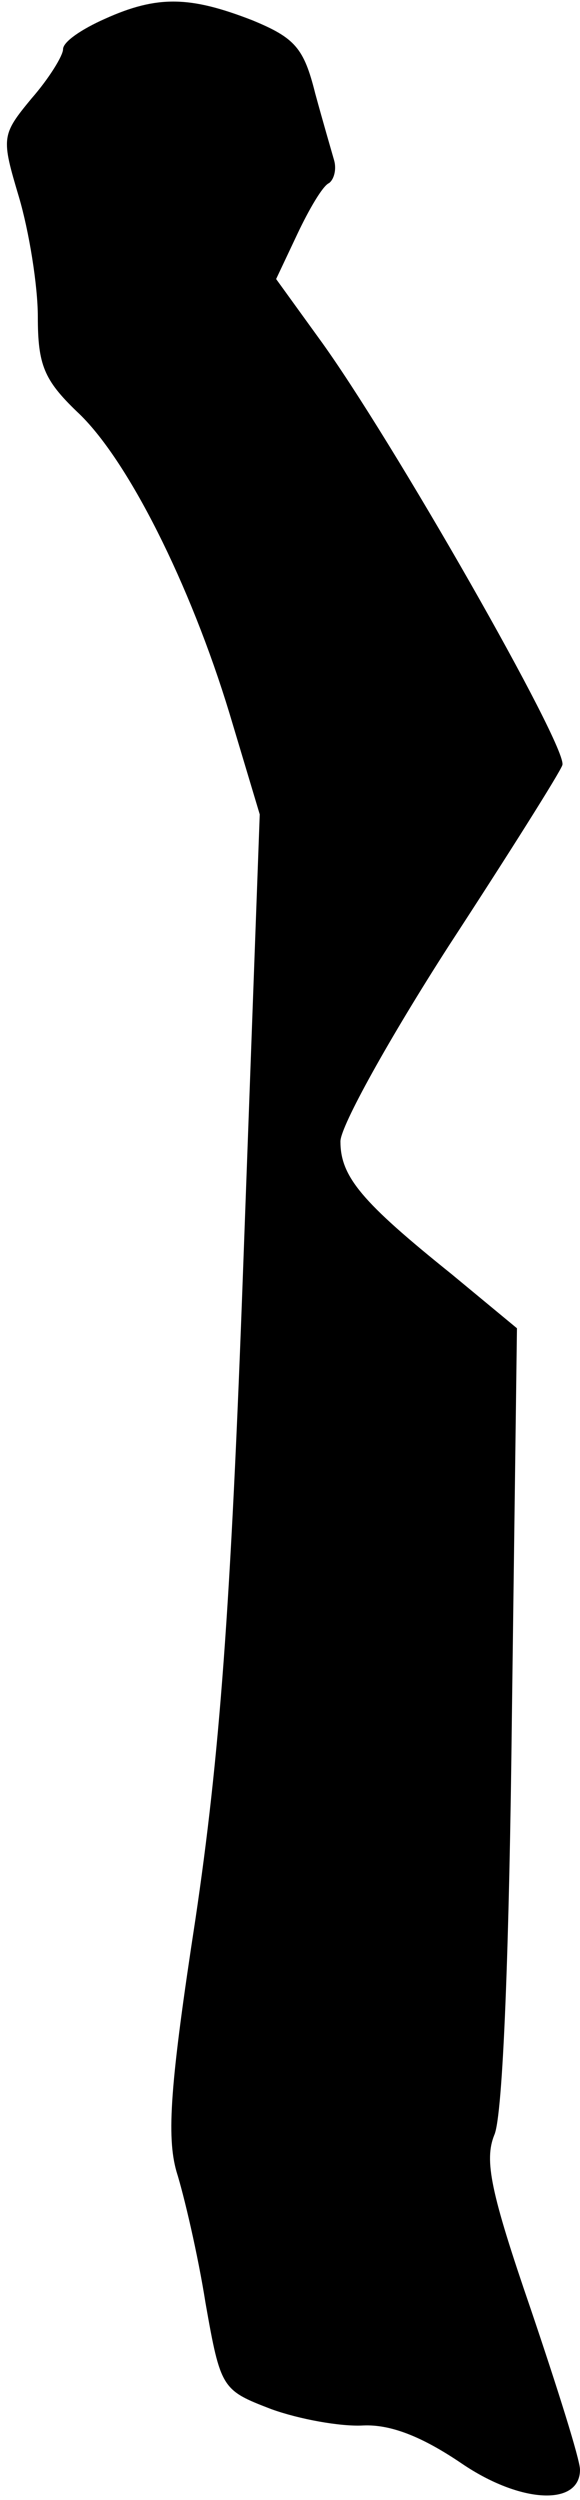 <?xml version="1.0" standalone="no"?>
<!DOCTYPE svg PUBLIC "-//W3C//DTD SVG 20010904//EN"
 "http://www.w3.org/TR/2001/REC-SVG-20010904/DTD/svg10.dtd">
<svg version="1.0" xmlns="http://www.w3.org/2000/svg"
 width="46pt" height="198pt" viewBox="0 0 46 198"
 preserveAspectRatio="xMidYMid meet">
<g transform="translate(0,198) scale(0.1,-0.1)"
fill="#000000" stroke="none">
<path fill="#000000" stroke="none" d="M83 1965 c-18 -8 -33 -18 -33 -24 0 -5
-11 -23 -25 -39 -24 -29 -24 -31 -10 -78 8 -27 15 -70 15 -95 0 -38 5 -50 31
-75 40 -37 90 -137 121 -239 l24 -80 -13 -355 c-10 -276 -19 -392 -38 -520
-20 -130 -23 -172 -15 -200 6 -19 17 -66 23 -104 12 -68 13 -69 52 -84 22 -8
55 -14 73 -13 22 1 47 -9 78 -30 47 -32 94 -34 94 -5 0 8 -18 65 -39 127 -32
93 -37 118 -29 138 7 15 12 152 14 333 l4 306 -52 43 c-71 57 -88 77 -88 105
0 12 39 82 86 155 47 72 88 137 90 143 5 13 -136 260 -193 338 l-34 47 17 36
c9 19 20 38 25 40 4 3 6 11 4 18 -2 7 -9 31 -15 53 -9 36 -16 44 -50 58 -49
19 -75 20 -117 1z"/>
</g>
</svg>
